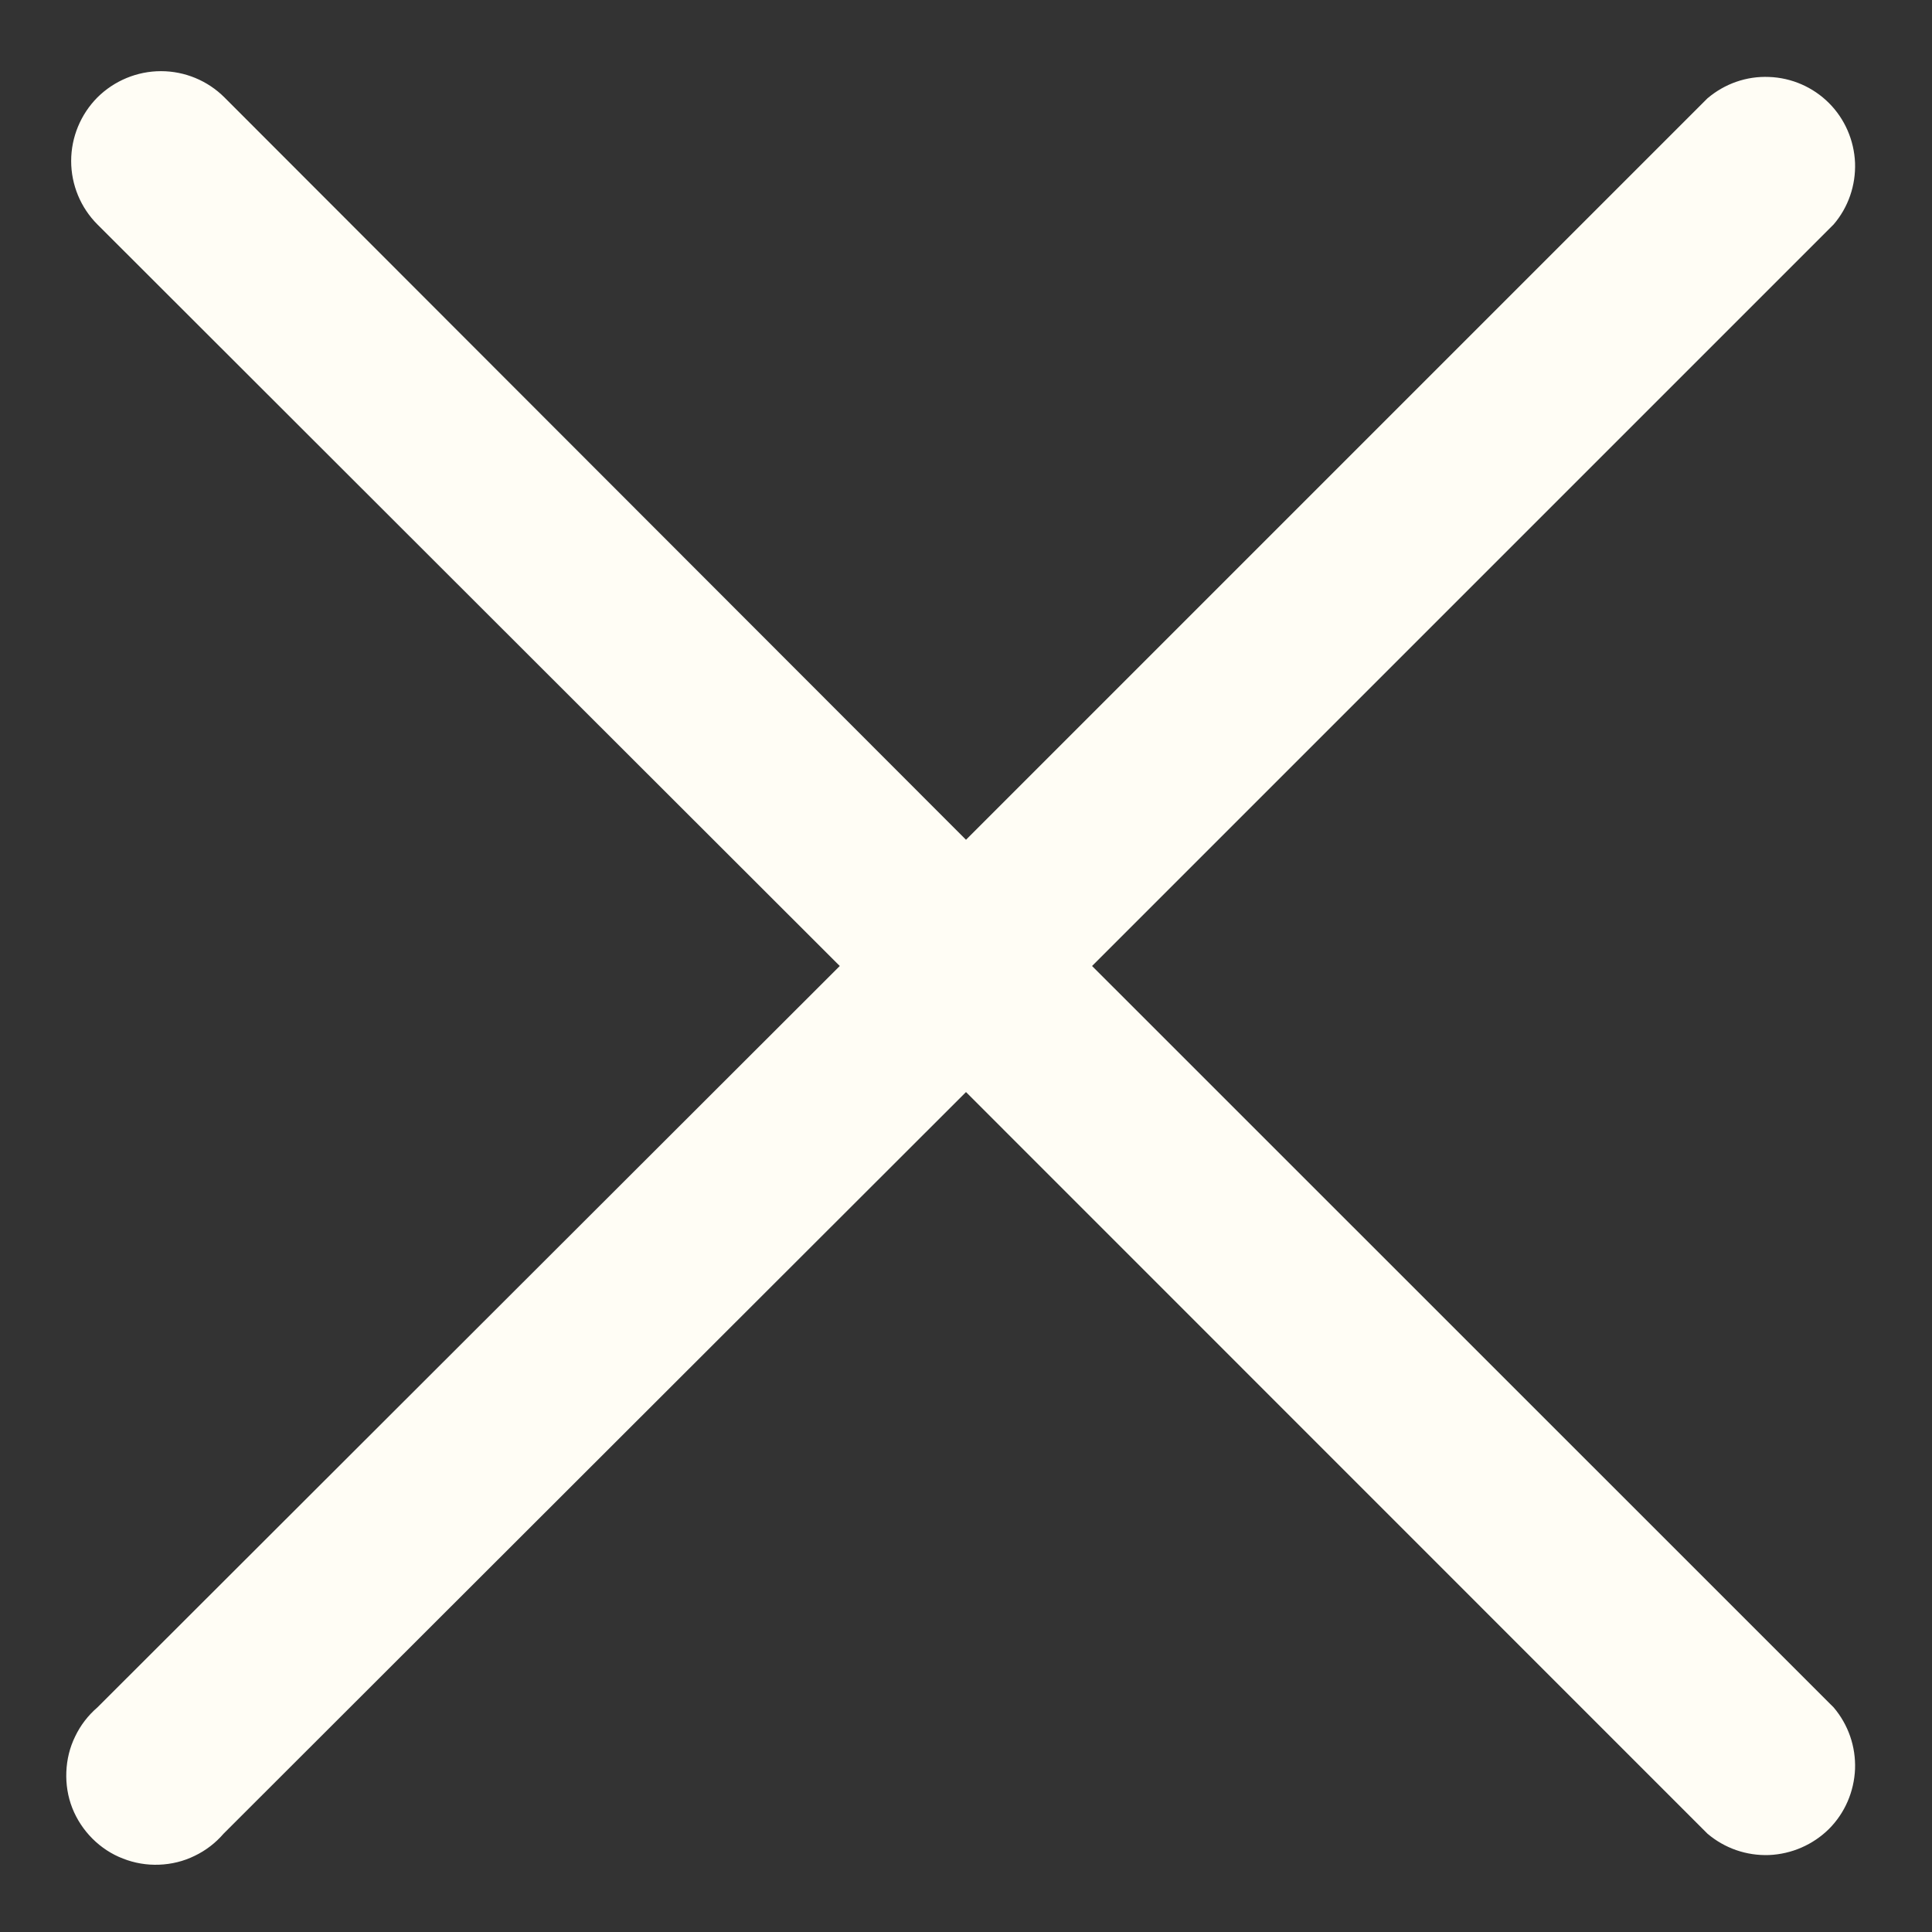 <svg xmlns="http://www.w3.org/2000/svg" width="12" height="12" viewBox="0 0 12 12" fill="none">
  <rect x="0" y="0" width="12" height="12" fill="#333333" stroke="none"/>
  <path d="M6.783 6L11.389 1.394C11.48 1.288 11.527 1.151 11.522 1.011C11.516 0.872 11.459 0.739 11.36 0.64C11.261 0.541 11.128 0.483 10.988 0.478C10.848 0.472 10.712 0.52 10.605 0.611L6 5.216L1.394 0.605C1.29 0.501 1.148 0.442 1 0.442C0.852 0.442 0.71 0.501 0.605 0.605C0.501 0.71 0.442 0.852 0.442 1C0.442 1.148 0.501 1.29 0.605 1.394L5.216 6L0.605 10.605C0.547 10.655 0.5 10.716 0.467 10.785C0.433 10.854 0.415 10.929 0.412 11.006C0.409 11.082 0.421 11.159 0.449 11.23C0.477 11.301 0.52 11.366 0.574 11.42C0.628 11.474 0.693 11.517 0.764 11.544C0.835 11.572 0.912 11.585 0.988 11.582C1.065 11.579 1.14 11.561 1.209 11.527C1.278 11.494 1.339 11.447 1.389 11.389L6 6.783L10.605 11.389C10.712 11.48 10.848 11.527 10.988 11.522C11.128 11.516 11.261 11.458 11.36 11.36C11.459 11.261 11.516 11.128 11.522 10.988C11.527 10.848 11.48 10.712 11.389 10.605L6.783 6Z" fill="#FFFDF5"/>
</svg>